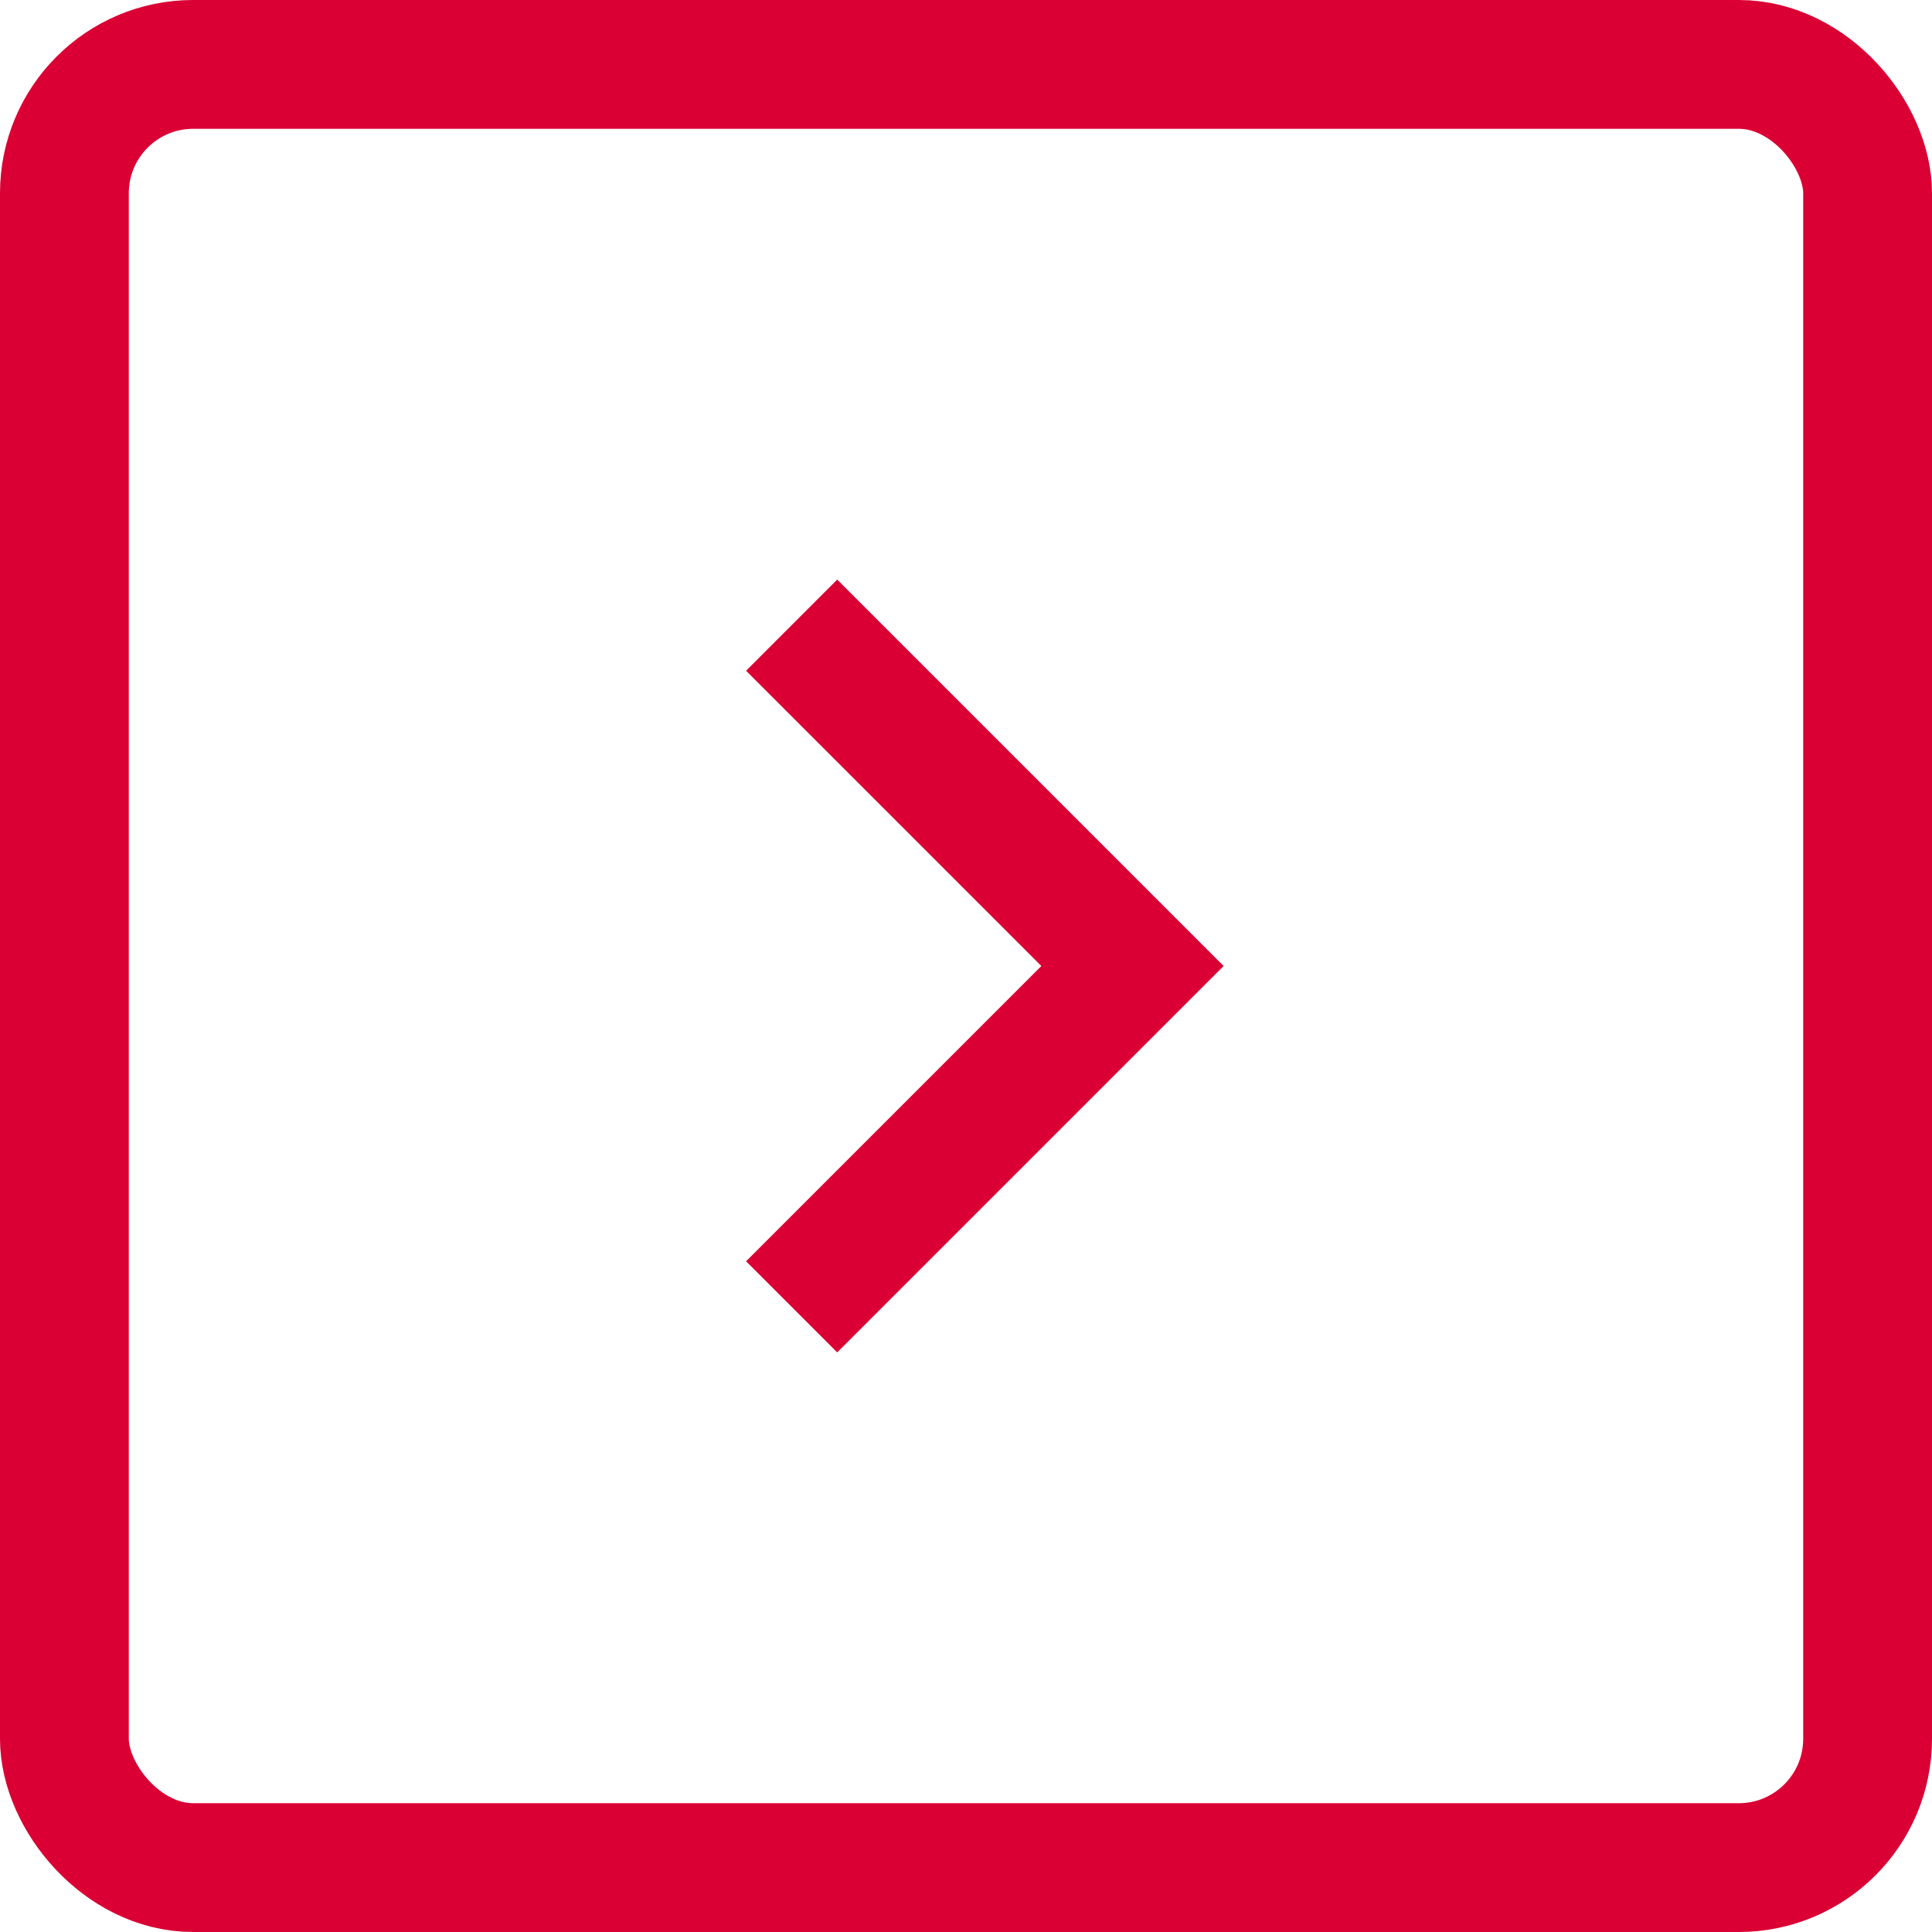 <svg width="30" height="30" viewBox="0 0 30 30" fill="none" xmlns="http://www.w3.org/2000/svg">
<rect x="29" y="29" width="28" height="28" rx="2" transform="rotate(-180 29 29)" stroke="#DA0034" stroke-width="2"/>
<path d="M11.585 19.585L13 21L19 15L13 9L11.585 10.415L16.17 15L11.585 19.585Z" fill="#DA0034"/>
</svg>
